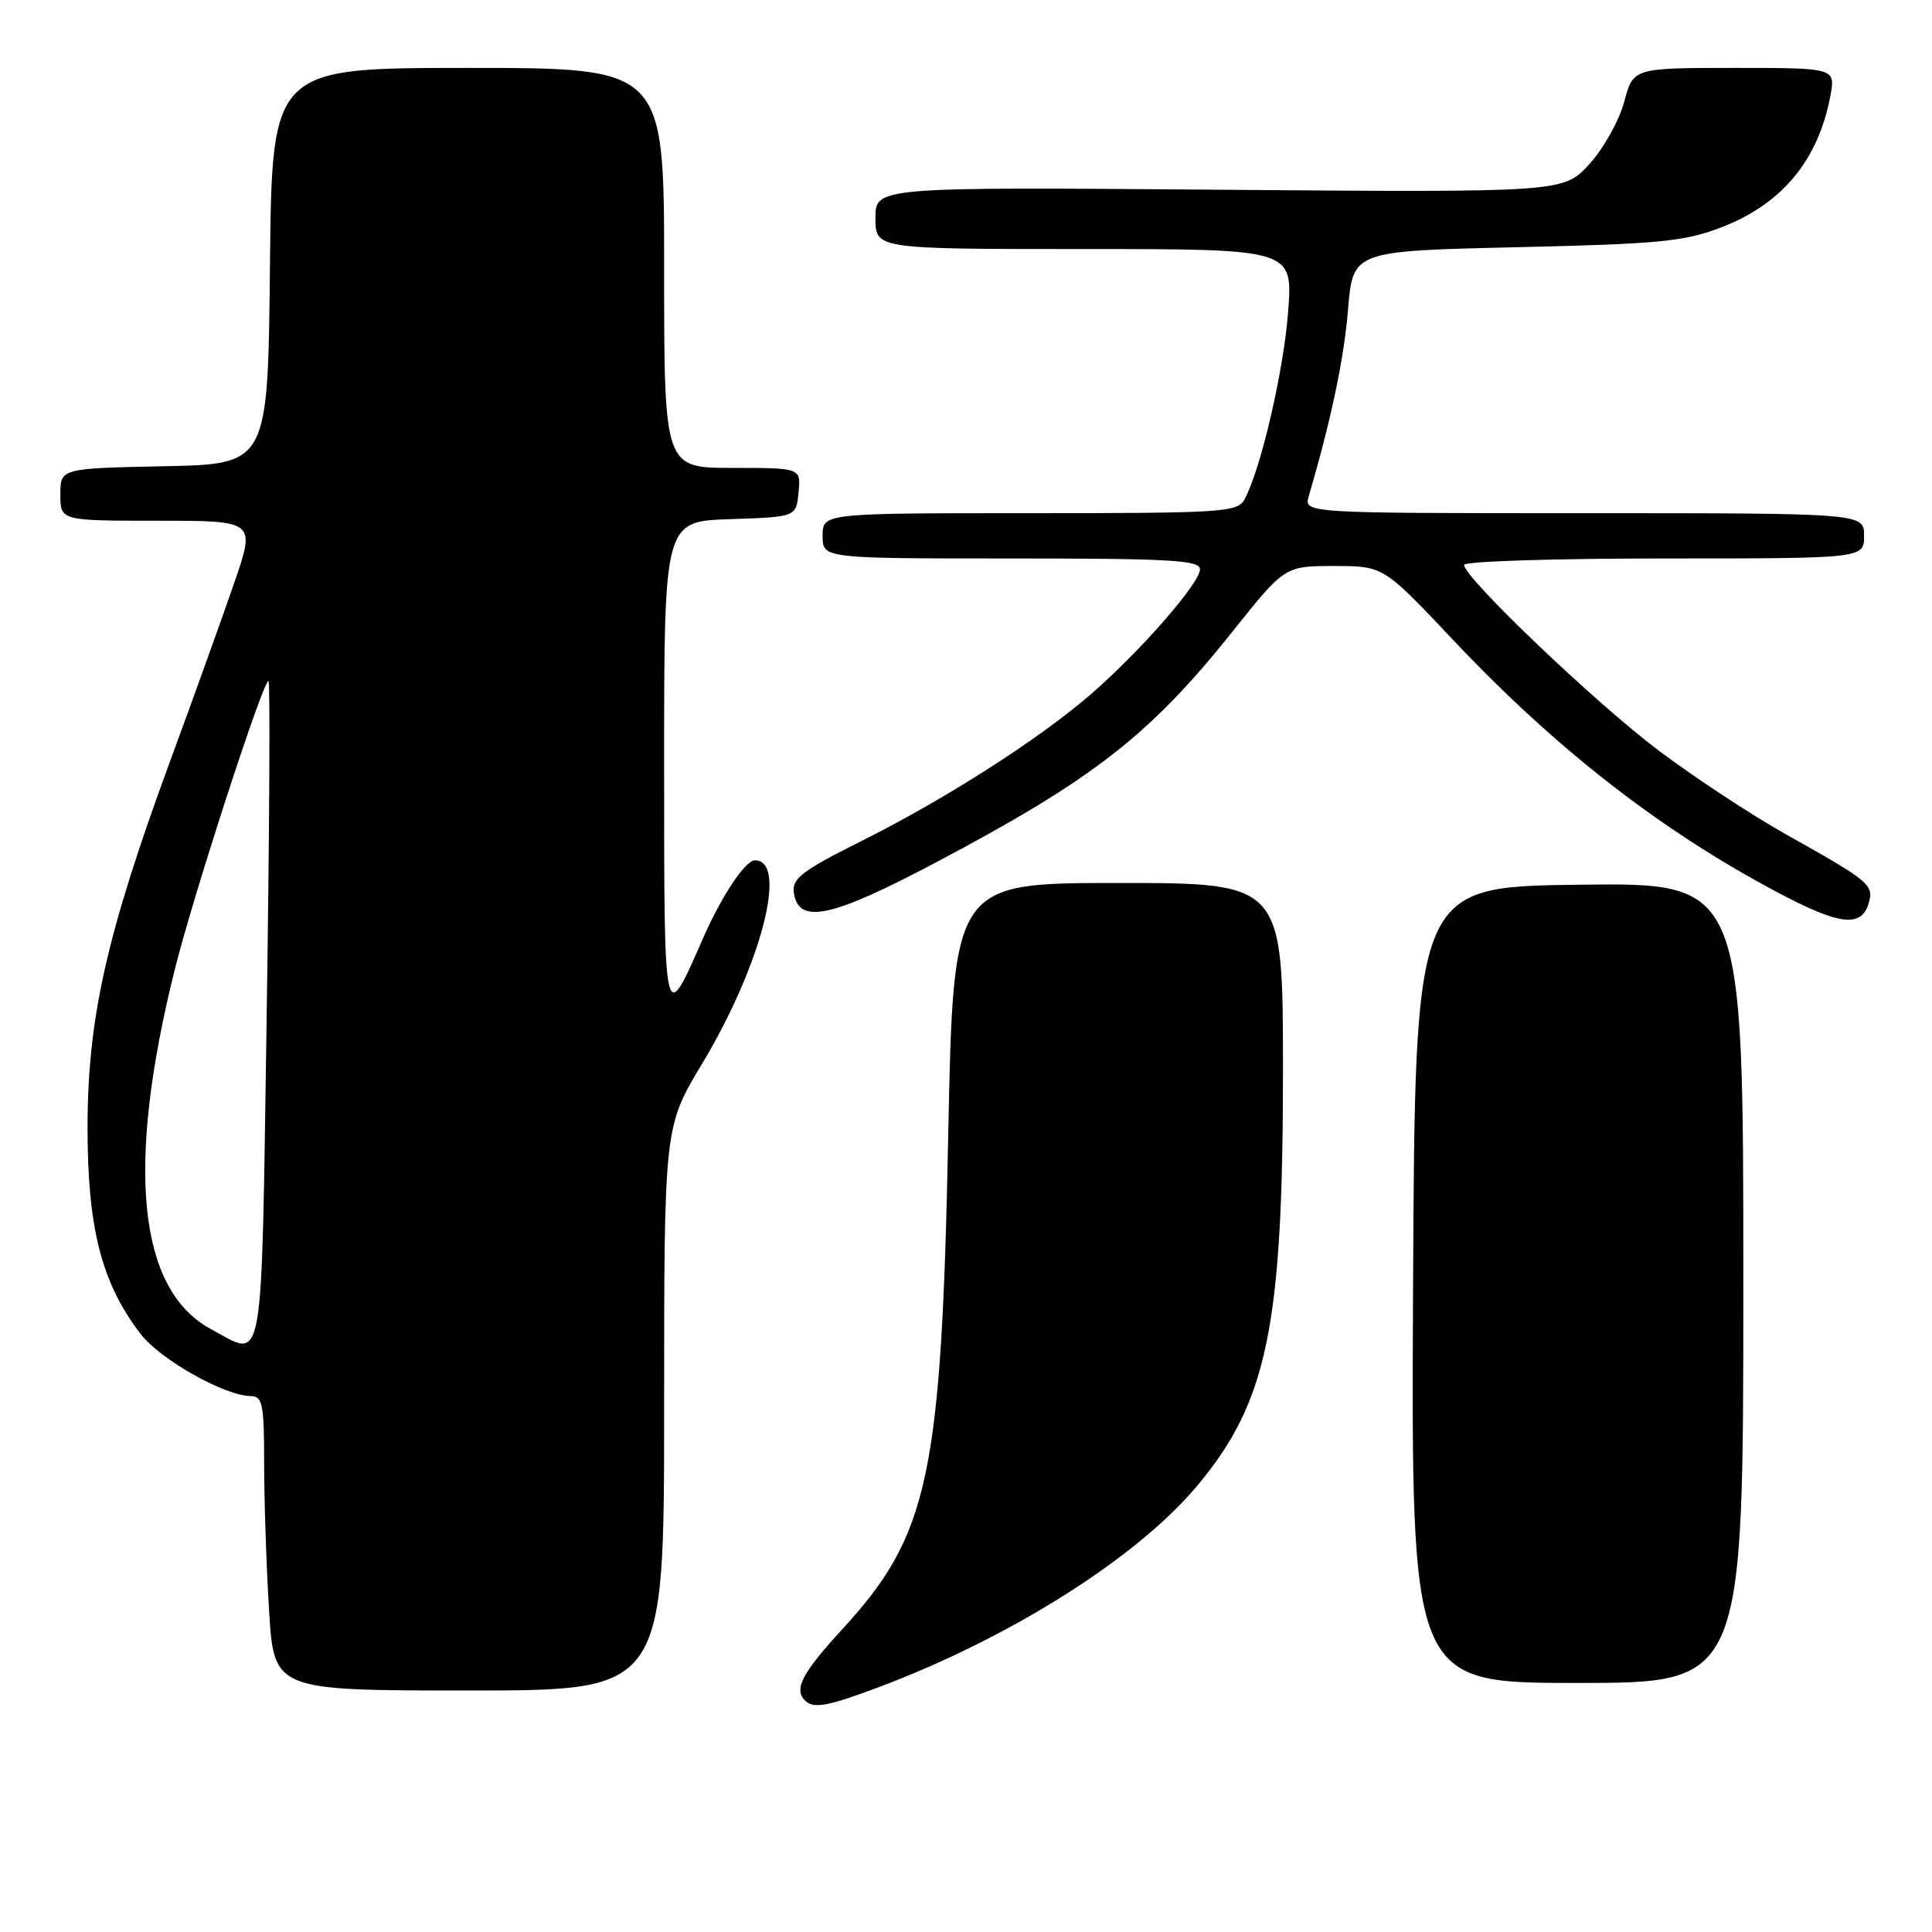 <?xml version="1.0" encoding="UTF-8" standalone="no"?>
<!DOCTYPE svg PUBLIC "-//W3C//DTD SVG 1.1//EN" "http://www.w3.org/Graphics/SVG/1.1/DTD/svg11.dtd" >
<svg xmlns="http://www.w3.org/2000/svg" xmlns:xlink="http://www.w3.org/1999/xlink" version="1.1" viewBox="0 0 256 256">
 <g >
 <path fill="currentColor"
d=" M 116.47 223.55 C 133.91 216.98 150.57 206.46 158.56 196.96 C 167.93 185.82 170.00 175.84 170.00 141.91 C 170.00 117.00 170.00 117.00 148.16 117.00 C 126.32 117.00 126.32 117.00 125.65 150.25 C 124.75 195.66 123.09 203.39 111.60 215.89 C 106.28 221.68 105.16 223.83 106.67 225.33 C 107.78 226.45 109.68 226.10 116.47 223.55 Z  M 88.00 186.66 C 88.00 149.32 88.00 149.32 93.02 140.97 C 100.86 127.92 104.48 114.00 100.03 114.00 C 98.76 114.00 95.63 118.70 93.19 124.25 C 87.96 136.21 88.00 136.40 88.00 101.26 C 88.00 69.08 88.00 69.08 96.75 68.79 C 105.50 68.50 105.50 68.50 105.81 65.25 C 106.13 62.00 106.13 62.00 97.06 62.00 C 88.00 62.00 88.00 62.00 88.00 35.50 C 88.00 9.00 88.00 9.00 62.02 9.00 C 36.03 9.00 36.03 9.00 35.77 35.25 C 35.50 61.50 35.50 61.50 21.75 61.78 C 8.00 62.06 8.00 62.06 8.00 65.53 C 8.00 69.00 8.00 69.00 20.94 69.00 C 33.87 69.00 33.87 69.00 31.03 77.25 C 29.47 81.79 25.66 92.39 22.56 100.80 C 14.10 123.81 11.60 134.94 11.60 149.50 C 11.61 162.78 13.46 169.98 18.59 176.71 C 21.21 180.14 29.77 184.97 33.25 184.99 C 34.78 185.00 35.00 186.09 35.00 193.84 C 35.00 198.71 35.29 207.48 35.65 213.34 C 36.30 224.00 36.30 224.00 62.15 224.00 C 88.00 224.00 88.00 224.00 88.00 186.66 Z  M 231.00 169.98 C 231.00 116.96 231.00 116.96 209.25 117.23 C 187.50 117.50 187.50 117.50 187.24 170.25 C 186.98 223.00 186.98 223.00 208.99 223.00 C 231.00 223.00 231.00 223.00 231.00 169.98 Z  M 247.56 119.83 C 248.37 117.26 247.93 116.88 236.59 110.52 C 232.08 107.99 224.56 103.04 219.87 99.52 C 211.53 93.27 194.00 76.55 194.00 74.85 C 194.00 74.38 205.93 74.00 220.50 74.00 C 247.00 74.00 247.00 74.00 247.00 71.00 C 247.00 68.00 247.00 68.00 209.88 68.00 C 172.77 68.00 172.77 68.00 173.42 65.75 C 176.43 55.41 178.07 47.63 178.62 41.03 C 179.27 33.26 179.27 33.26 200.88 32.76 C 219.83 32.33 223.19 32.01 228.07 30.13 C 236.12 27.04 240.92 21.25 242.53 12.72 C 243.22 9.00 243.22 9.00 229.82 9.00 C 216.41 9.00 216.41 9.00 215.21 13.51 C 214.54 16.00 212.46 19.71 210.58 21.76 C 207.15 25.50 207.15 25.50 161.58 25.14 C 116.00 24.78 116.00 24.78 116.00 28.89 C 116.00 33.00 116.00 33.00 143.65 33.00 C 171.30 33.00 171.30 33.00 170.69 41.25 C 170.11 49.05 167.09 62.10 164.92 66.15 C 163.99 67.88 162.16 68.00 136.46 68.00 C 109.00 68.00 109.00 68.00 109.00 71.00 C 109.00 74.00 109.00 74.00 134.00 74.00 C 155.11 74.00 159.00 74.22 159.00 75.44 C 159.00 77.27 151.04 86.37 144.50 92.03 C 137.62 97.98 125.30 105.86 114.19 111.42 C 106.24 115.40 104.92 116.41 105.19 118.29 C 105.79 122.53 110.10 121.63 123.76 114.41 C 144.77 103.32 152.29 97.48 163.22 83.80 C 170.24 75.00 170.24 75.00 176.78 75.00 C 183.31 75.00 183.31 75.00 192.57 84.82 C 206.17 99.23 220.01 110.01 235.49 118.22 C 243.63 122.55 246.57 122.94 247.56 119.83 Z  M 27.98 176.13 C 18.28 170.93 16.63 154.66 23.15 128.50 C 25.61 118.61 35.02 89.68 35.58 90.25 C 35.81 90.48 35.70 110.32 35.34 134.33 C 34.60 182.82 35.11 179.95 27.98 176.13 Z "/>
</g>
</svg>